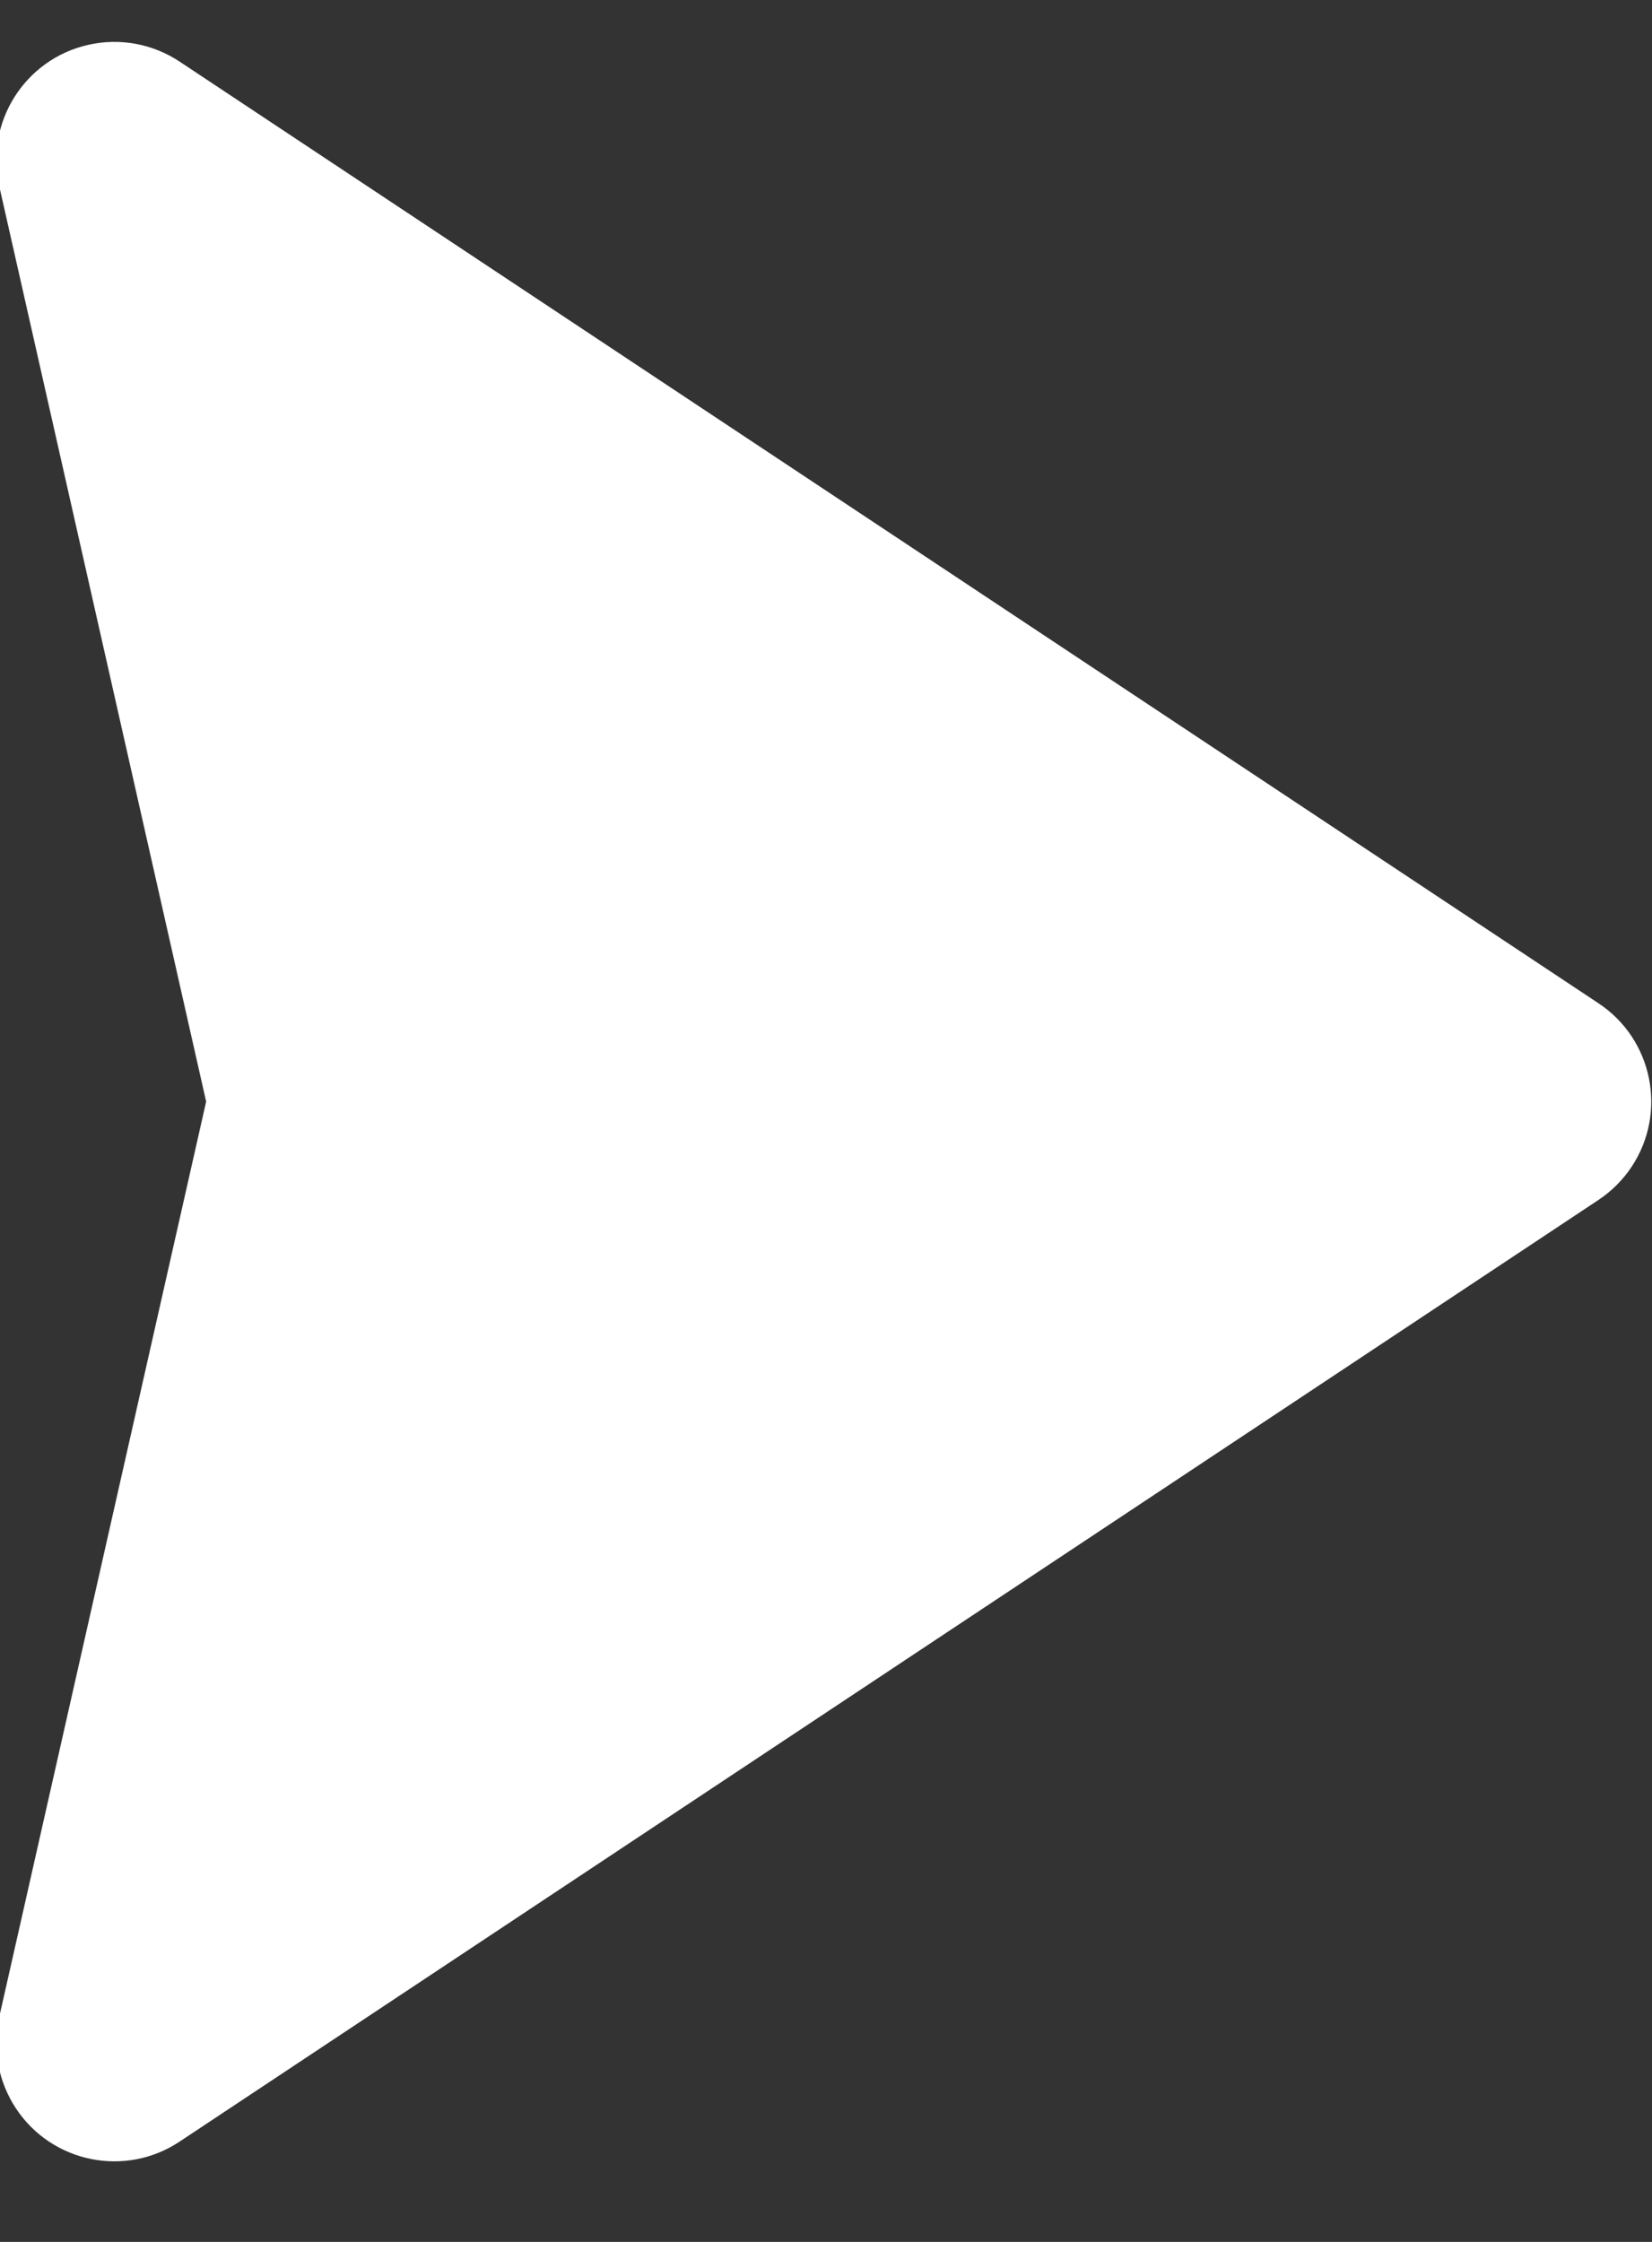 <?xml version="1.0" encoding="UTF-8"?>
<svg width="14px" height="19px" viewBox="0 0 14 19" version="1.1" xmlns="http://www.w3.org/2000/svg" xmlns:xlink="http://www.w3.org/1999/xlink">
    <rect x="0" y="0" width="14" height="19" fill="#333333" stroke="none"/>
    <!-- Generator: sketchtool 54.1 (76490) - https://sketchapp.com -->
    <title>3A003913-3506-432D-8430-404123D08912</title>
    <desc>Created with sketchtool.</desc>
    <g id="Page-1" stroke="none" stroke-width="1" fill="none" fill-rule="evenodd">
        <g id="Cert-Page" transform="translate(-1641, -1402)" fill="#FFFFFF">
            <g id="avanset" transform="translate(1374, 957)">
                <path d="M274.814,447.77 L282.795,459.795 C283.101,460.255 282.975,460.876 282.515,461.181 C282.287,461.332 282.008,461.384 281.741,461.324 L273.981,459.57 L266.22,461.324 C265.682,461.445 265.146,461.107 265.025,460.569 C264.964,460.302 265.016,460.023 265.167,459.795 L273.148,447.77 C273.453,447.31 274.074,447.185 274.534,447.49 C274.645,447.564 274.74,447.659 274.814,447.77 Z" id="Triangle-2-Copy-4" transform="translate(273.981, 454.336) rotate(90) translate(-273.981, -454.336) "></path>
            </g>
        </g>
    </g>
</svg>